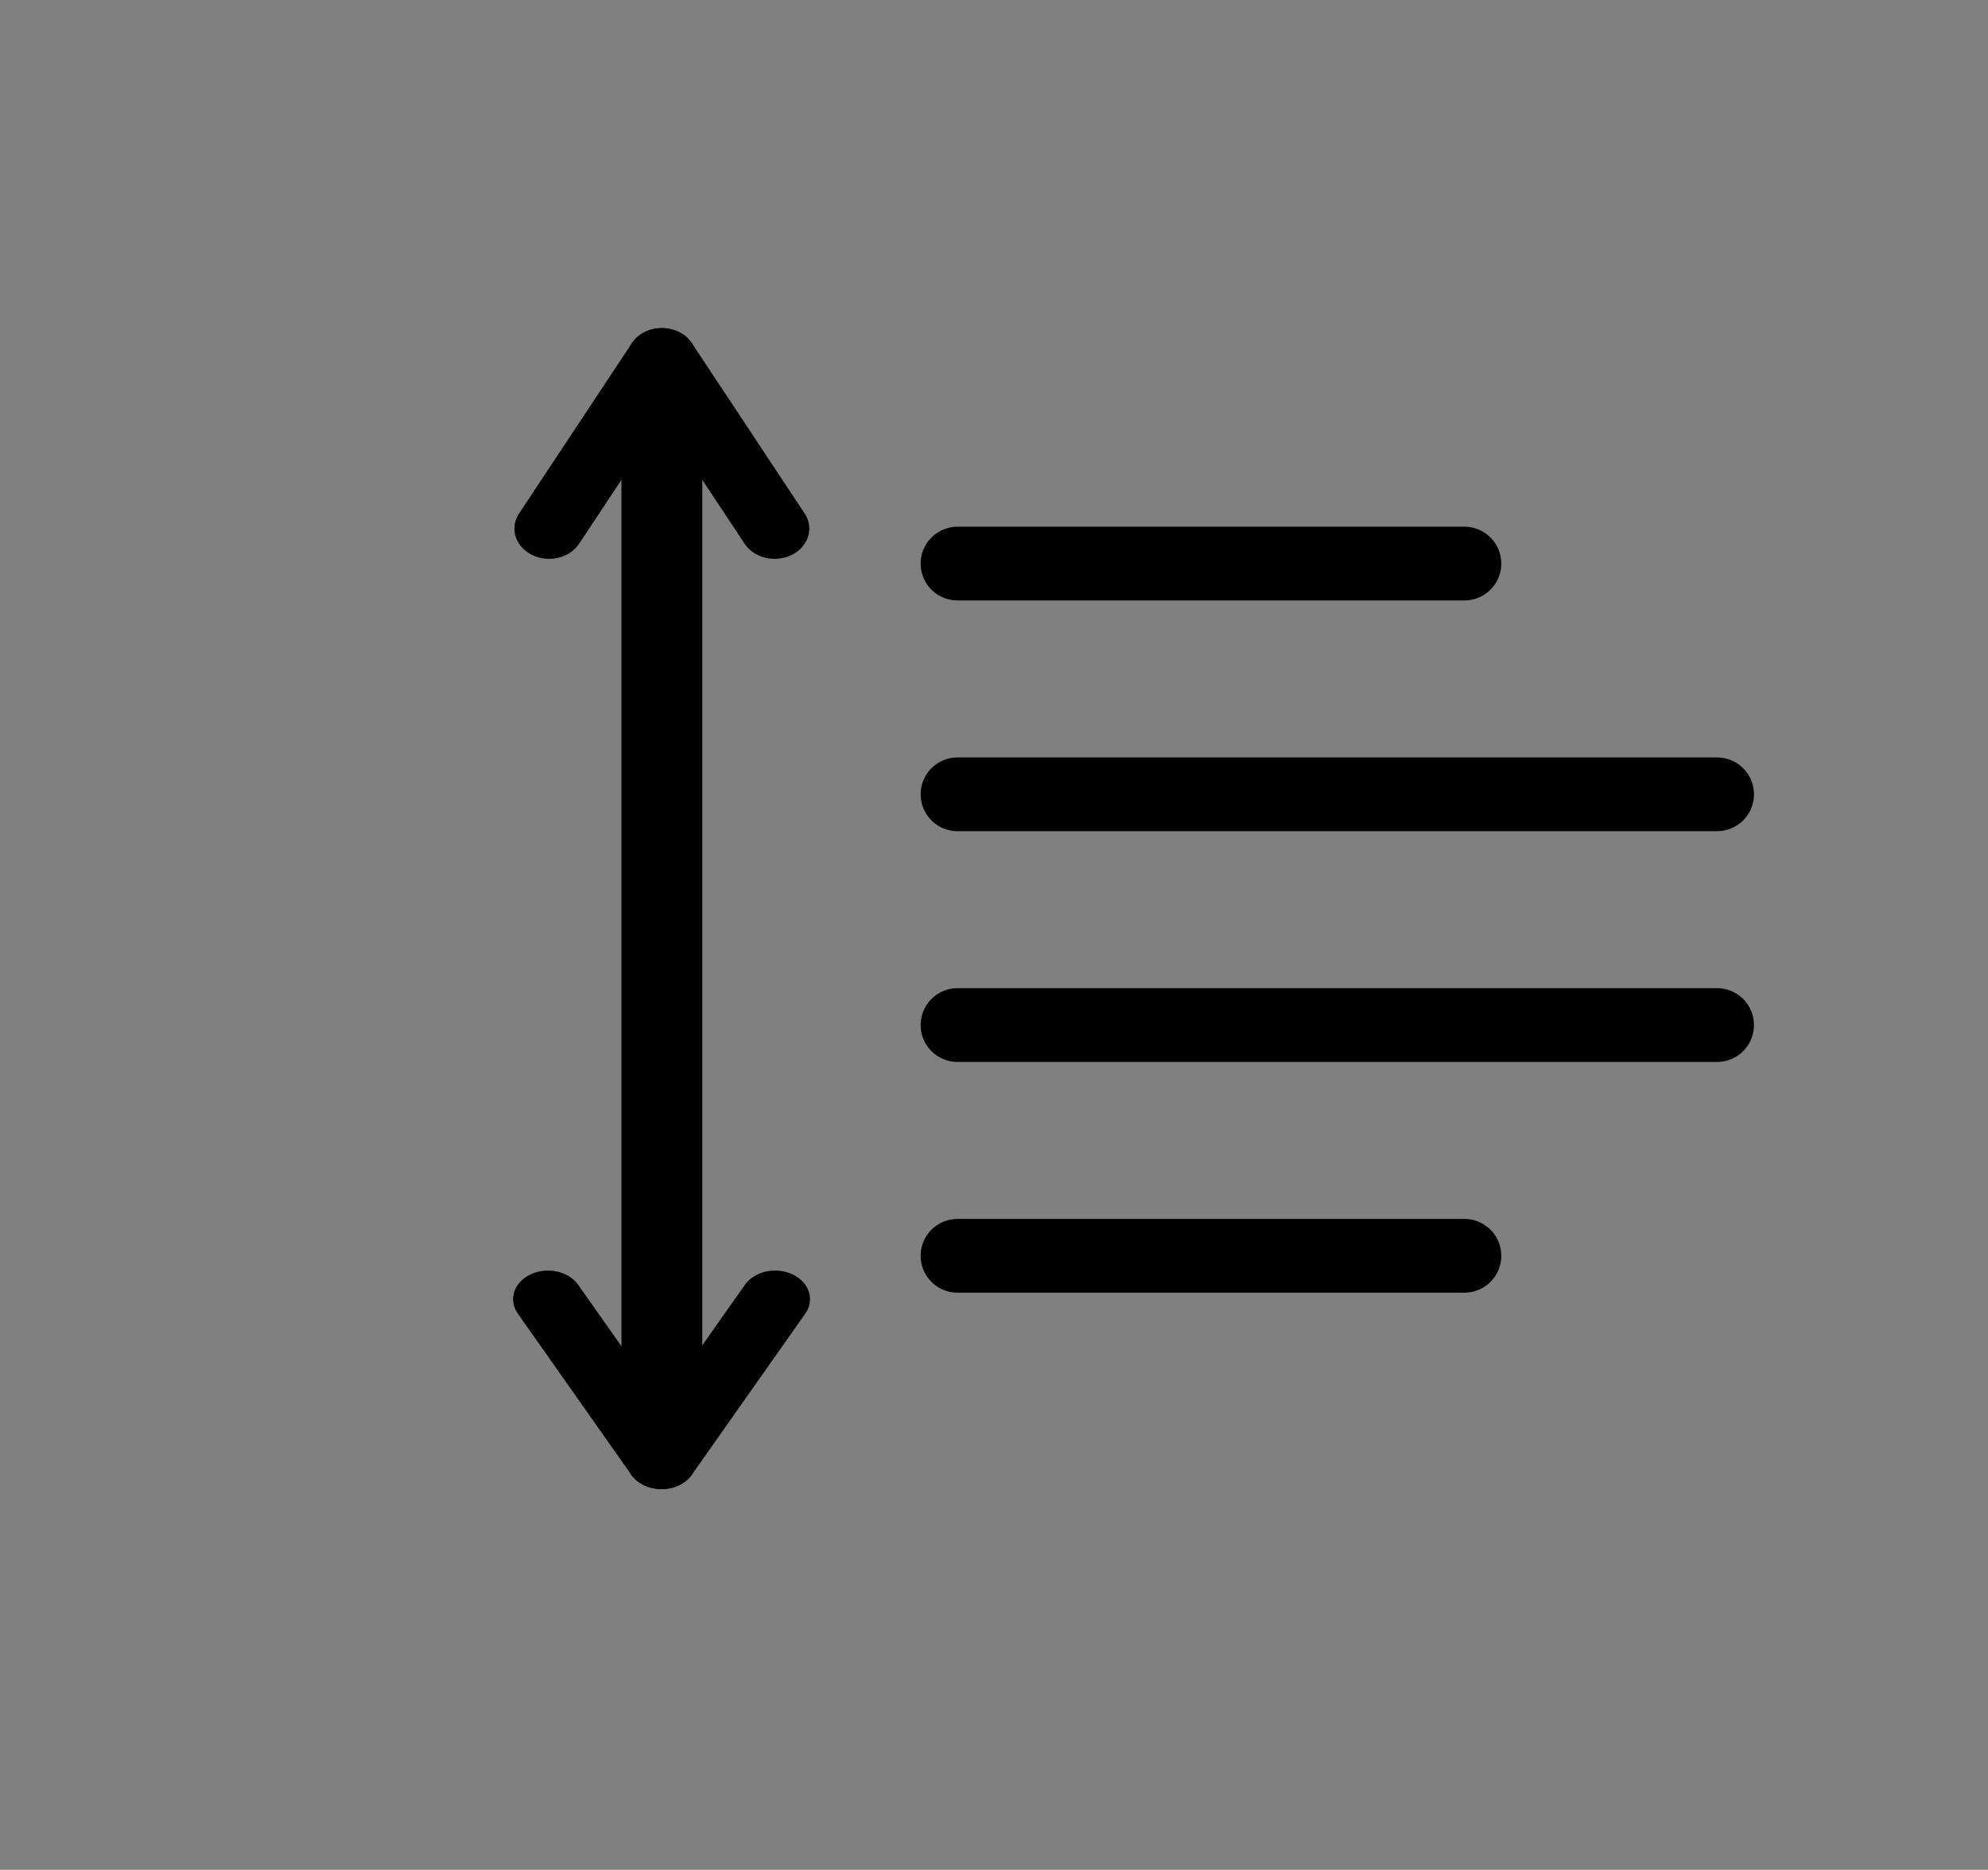 <?xml version="1.0" encoding="UTF-8" standalone="no"?>
<!-- Created with Inkscape (http://www.inkscape.org/) -->

<svg
   xmlns:dc="http://purl.org/dc/elements/1.1/"
   xmlns:cc="http://creativecommons.org/ns#"
   xmlns:rdf="http://www.w3.org/1999/02/22-rdf-syntax-ns#"
   xmlns:svg="http://www.w3.org/2000/svg"
   xmlns="http://www.w3.org/2000/svg"
   xmlns:sodipodi="http://sodipodi.sourceforge.net/DTD/sodipodi-0.dtd"
   xmlns:inkscape="http://www.inkscape.org/namespaces/inkscape"
   width="80.862mm"
   height="76.067mm"
   viewBox="0 0 80.862 76.067"
   version="1.1"
   id="svg1036"
   inkscape:version="0.92.4 (5da689c313, 2019-01-14)"
   sodipodi:docname="interlineado_icon.svg">
  <rect x="0" y="0" width="80.862" height="76.067" fill="#808080" stroke="none"/>
  <defs
     id="defs1030" />
  <sodipodi:namedview
     id="base"
     pagecolor="#ffffff"
     bordercolor="#666666"
     borderopacity="1.0"
     inkscape:pageopacity="0.0"
     inkscape:pageshadow="2"
     inkscape:zoom="1.4142136"
     inkscape:cx="42.722318"
     inkscape:cy="150.4308"
     inkscape:document-units="mm"
     inkscape:current-layer="layer1"
     showgrid="false"
     inkscape:window-width="1920"
     inkscape:window-height="1018"
     inkscape:window-x="-8"
     inkscape:window-y="-8"
     inkscape:window-maximized="1"
     showguides="true"
     inkscape:guide-bbox="true">
    <sodipodi:guide
       position="28.695,59.167"
       orientation="0,1"
       id="guide906"
       inkscape:locked="false" />
    <sodipodi:guide
       position="37.418,-15.715"
       orientation="1,0"
       id="guide1043"
       inkscape:locked="false" />
    <sodipodi:guide
       position="28.695,59.167"
       orientation="-0.866,-0.5"
       id="guide821"
       inkscape:locked="false"
       inkscape:label=""
       inkscape:color="rgb(0,0,255)" />
    <sodipodi:guide
       position="28.695,15.458"
       orientation="1,0"
       id="guide823"
       inkscape:locked="false" />
    <sodipodi:guide
       position="28.695,59.167"
       orientation="-0.866,0.5"
       id="guide825"
       inkscape:locked="false"
       inkscape:label=""
       inkscape:color="rgb(0,0,255)" />
    <sodipodi:guide
       position="31.947,53.534"
       orientation="0,1"
       id="guide848"
       inkscape:locked="false" />
    <sodipodi:guide
       position="32.742,21.282"
       orientation="0,1"
       id="guide1044"
       inkscape:locked="false" />
    <sodipodi:guide
       position="28.169,24.979"
       orientation="0,1"
       id="guide1046"
       inkscape:locked="false" />
    <sodipodi:guide
       position="-64.881,0.397"
       orientation="0,1"
       id="guide1048"
       inkscape:locked="false" />
    <sodipodi:guide
       position="-67.609,-2.093"
       orientation="0,1"
       id="guide1050"
       inkscape:locked="false" />
    <sodipodi:guide
       position="32.553,27.771"
       orientation="0,1"
       id="guide1106"
       inkscape:locked="false" />
    <sodipodi:guide
       position="28.785,56.477"
       orientation="0,1"
       id="guide1122"
       inkscape:locked="false" />
  </sodipodi:namedview>
  <g
     inkscape:label="Interlineado"
     inkscape:groupmode="layer"
     id="layer1"
     transform="translate(-14.753,-147.841)"
     style="display:inline">
    <g
       id="g1116"
       transform="matrix(1.101,0,0,1.101,-3.744,-16.423)">
      <g
         transform="matrix(1.281,0,0,1.117,-14.405,-21.581)"
         id="g977">
        <rect
           style="display:inline;opacity:1;fill:#ffffff;fill-opacity:1;stroke:#000000;stroke-width:2;stroke-linecap:round;stroke-linejoin:round;stroke-miterlimit:4;stroke-dasharray:none;stroke-opacity:1;paint-order:normal"
           id="rect1078-1"
           width="0.332"
           height="31.371"
           x="-43.614"
           y="-198.724"
           ry="0.076"
           transform="scale(-1)" />
        <g
           id="g971">
          <path
             inkscape:connector-curvature="0"
             id="path965"
             d="m 43.448,164.741 -3.252,5.633"
             style="fill:none;stroke:#000000;stroke-width:2;stroke-linecap:round;stroke-linejoin:miter;stroke-miterlimit:4;stroke-dasharray:none;stroke-opacity:1" />
          <path
             inkscape:connector-curvature="0"
             id="path967"
             d="m 43.448,164.741 3.252,5.633"
             style="fill:none;stroke:#000000;stroke-width:2;stroke-linecap:round;stroke-linejoin:miter;stroke-miterlimit:4;stroke-dasharray:none;stroke-opacity:1" />
        </g>
      </g>
      <g
         transform="matrix(-1.29,0,0,-1.058,97.288,377.456)"
         id="g971-8">
        <path
           style="fill:none;stroke:#000000;stroke-width:2;stroke-linecap:round;stroke-linejoin:miter;stroke-miterlimit:4;stroke-dasharray:none;stroke-opacity:1"
           d="m 43.448,164.741 -3.252,5.633"
           id="path965-5"
           inkscape:connector-curvature="0" />
        <path
           style="fill:none;stroke:#000000;stroke-width:2;stroke-linecap:round;stroke-linejoin:miter;stroke-miterlimit:4;stroke-dasharray:none;stroke-opacity:1"
           d="m 43.448,164.741 3.252,5.633"
           id="path967-4"
           inkscape:connector-curvature="0" />
      </g>
    </g>
    <g
       id="g1128"
       transform="translate(0,4.4463785e-6)">
      <path
         sodipodi:nodetypes="ccc"
         id="path2628-0-9"
         d="M 53.7,180.155 H 84.596 Z"
         style="display:inline;fill:none;fill-opacity:1;stroke:#000000;stroke-width:3;stroke-linecap:round;stroke-linejoin:round;stroke-miterlimit:4;stroke-dasharray:none;stroke-opacity:1"
         inkscape:connector-curvature="0" />
      <path
         sodipodi:nodetypes="ccc"
         id="path2628-0-9-6"
         d="M 53.7,189.542 H 84.596 Z"
         style="display:inline;fill:none;fill-opacity:1;stroke:#000000;stroke-width:3;stroke-linecap:round;stroke-linejoin:round;stroke-miterlimit:4;stroke-dasharray:none;stroke-opacity:1"
         inkscape:connector-curvature="0" />
      <path
         sodipodi:nodetypes="ccc"
         id="path2628-0-9-6-9"
         d="M 53.7,198.929 H 74.318 Z"
         style="display:inline;fill:none;fill-opacity:1;stroke:#000000;stroke-width:3;stroke-linecap:round;stroke-linejoin:round;stroke-miterlimit:4;stroke-dasharray:none;stroke-opacity:1"
         inkscape:connector-curvature="0" />
      <path
         sodipodi:nodetypes="ccc"
         id="path2628-0-9-6-9-4"
         d="M 53.7,170.768 H 74.318 Z"
         style="display:inline;fill:none;fill-opacity:1;stroke:#000000;stroke-width:3;stroke-linecap:round;stroke-linejoin:round;stroke-miterlimit:4;stroke-dasharray:none;stroke-opacity:1"
         inkscape:connector-curvature="0" />
    </g>
  </g>
  <g
     inkscape:groupmode="layer"
     id="layer2"
     inkscape:label="Espacio"
     style="display:none">
    <rect
       transform="translate(-14.753,-147.841)"
       style="display:inline;opacity:1;fill:none;fill-opacity:1;stroke:#0000ff;stroke-width:1.54;stroke-miterlimit:4;stroke-dasharray:none;stroke-opacity:1"
       id="rect838-3"
       width="79.323"
       height="74.527"
       x="15.523"
       y="148.611"
       ry="3.189" />
  </g>
</svg>
